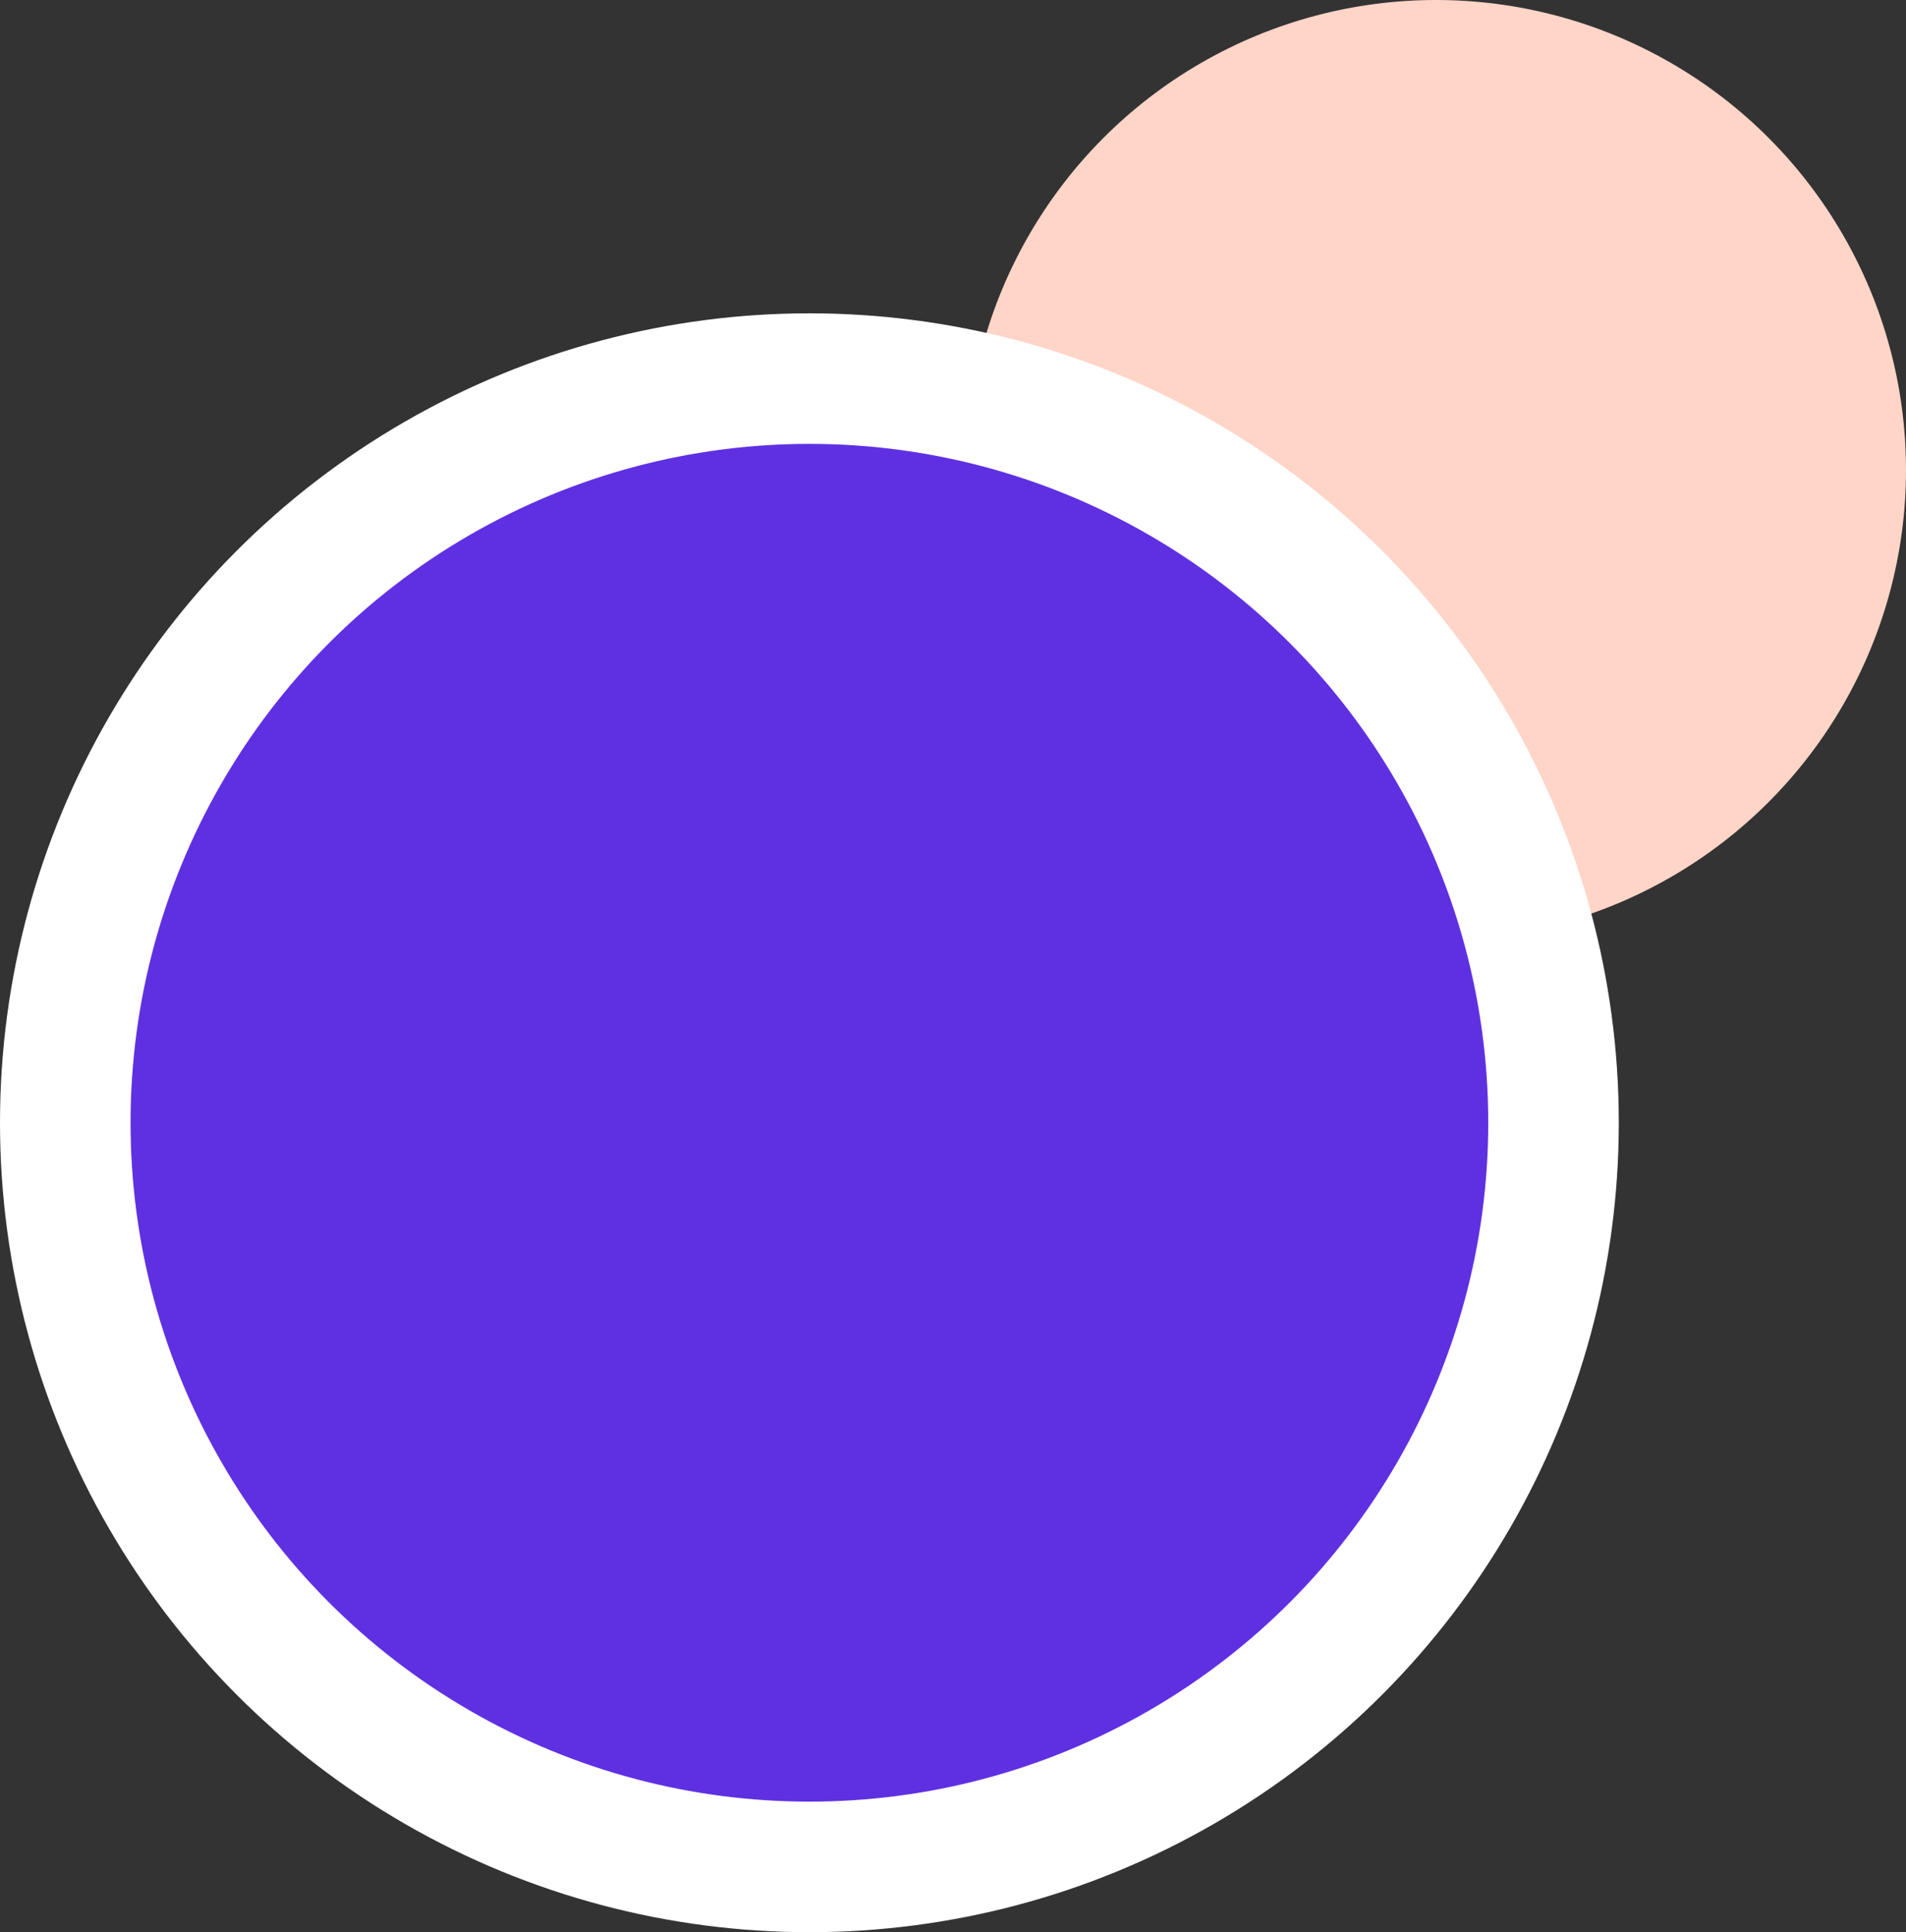 <svg width="73" height="74" viewBox="0 0 73 74" fill="none" xmlns="http://www.w3.org/2000/svg">
<rect x="0" y="0" width="73" height="74" fill="#333333" stroke="none"/>
<g id="plus icon">
<g id="lite icon">
<circle id="Ellipse 2" cx="55" cy="18" r="18" fill="#FFD5C8"/>
<circle id="Ellipse 3" cx="31" cy="43" r="28.5" fill="#5F30E2" stroke="white" stroke-width="5"/>
</g>
</g>
</svg>

